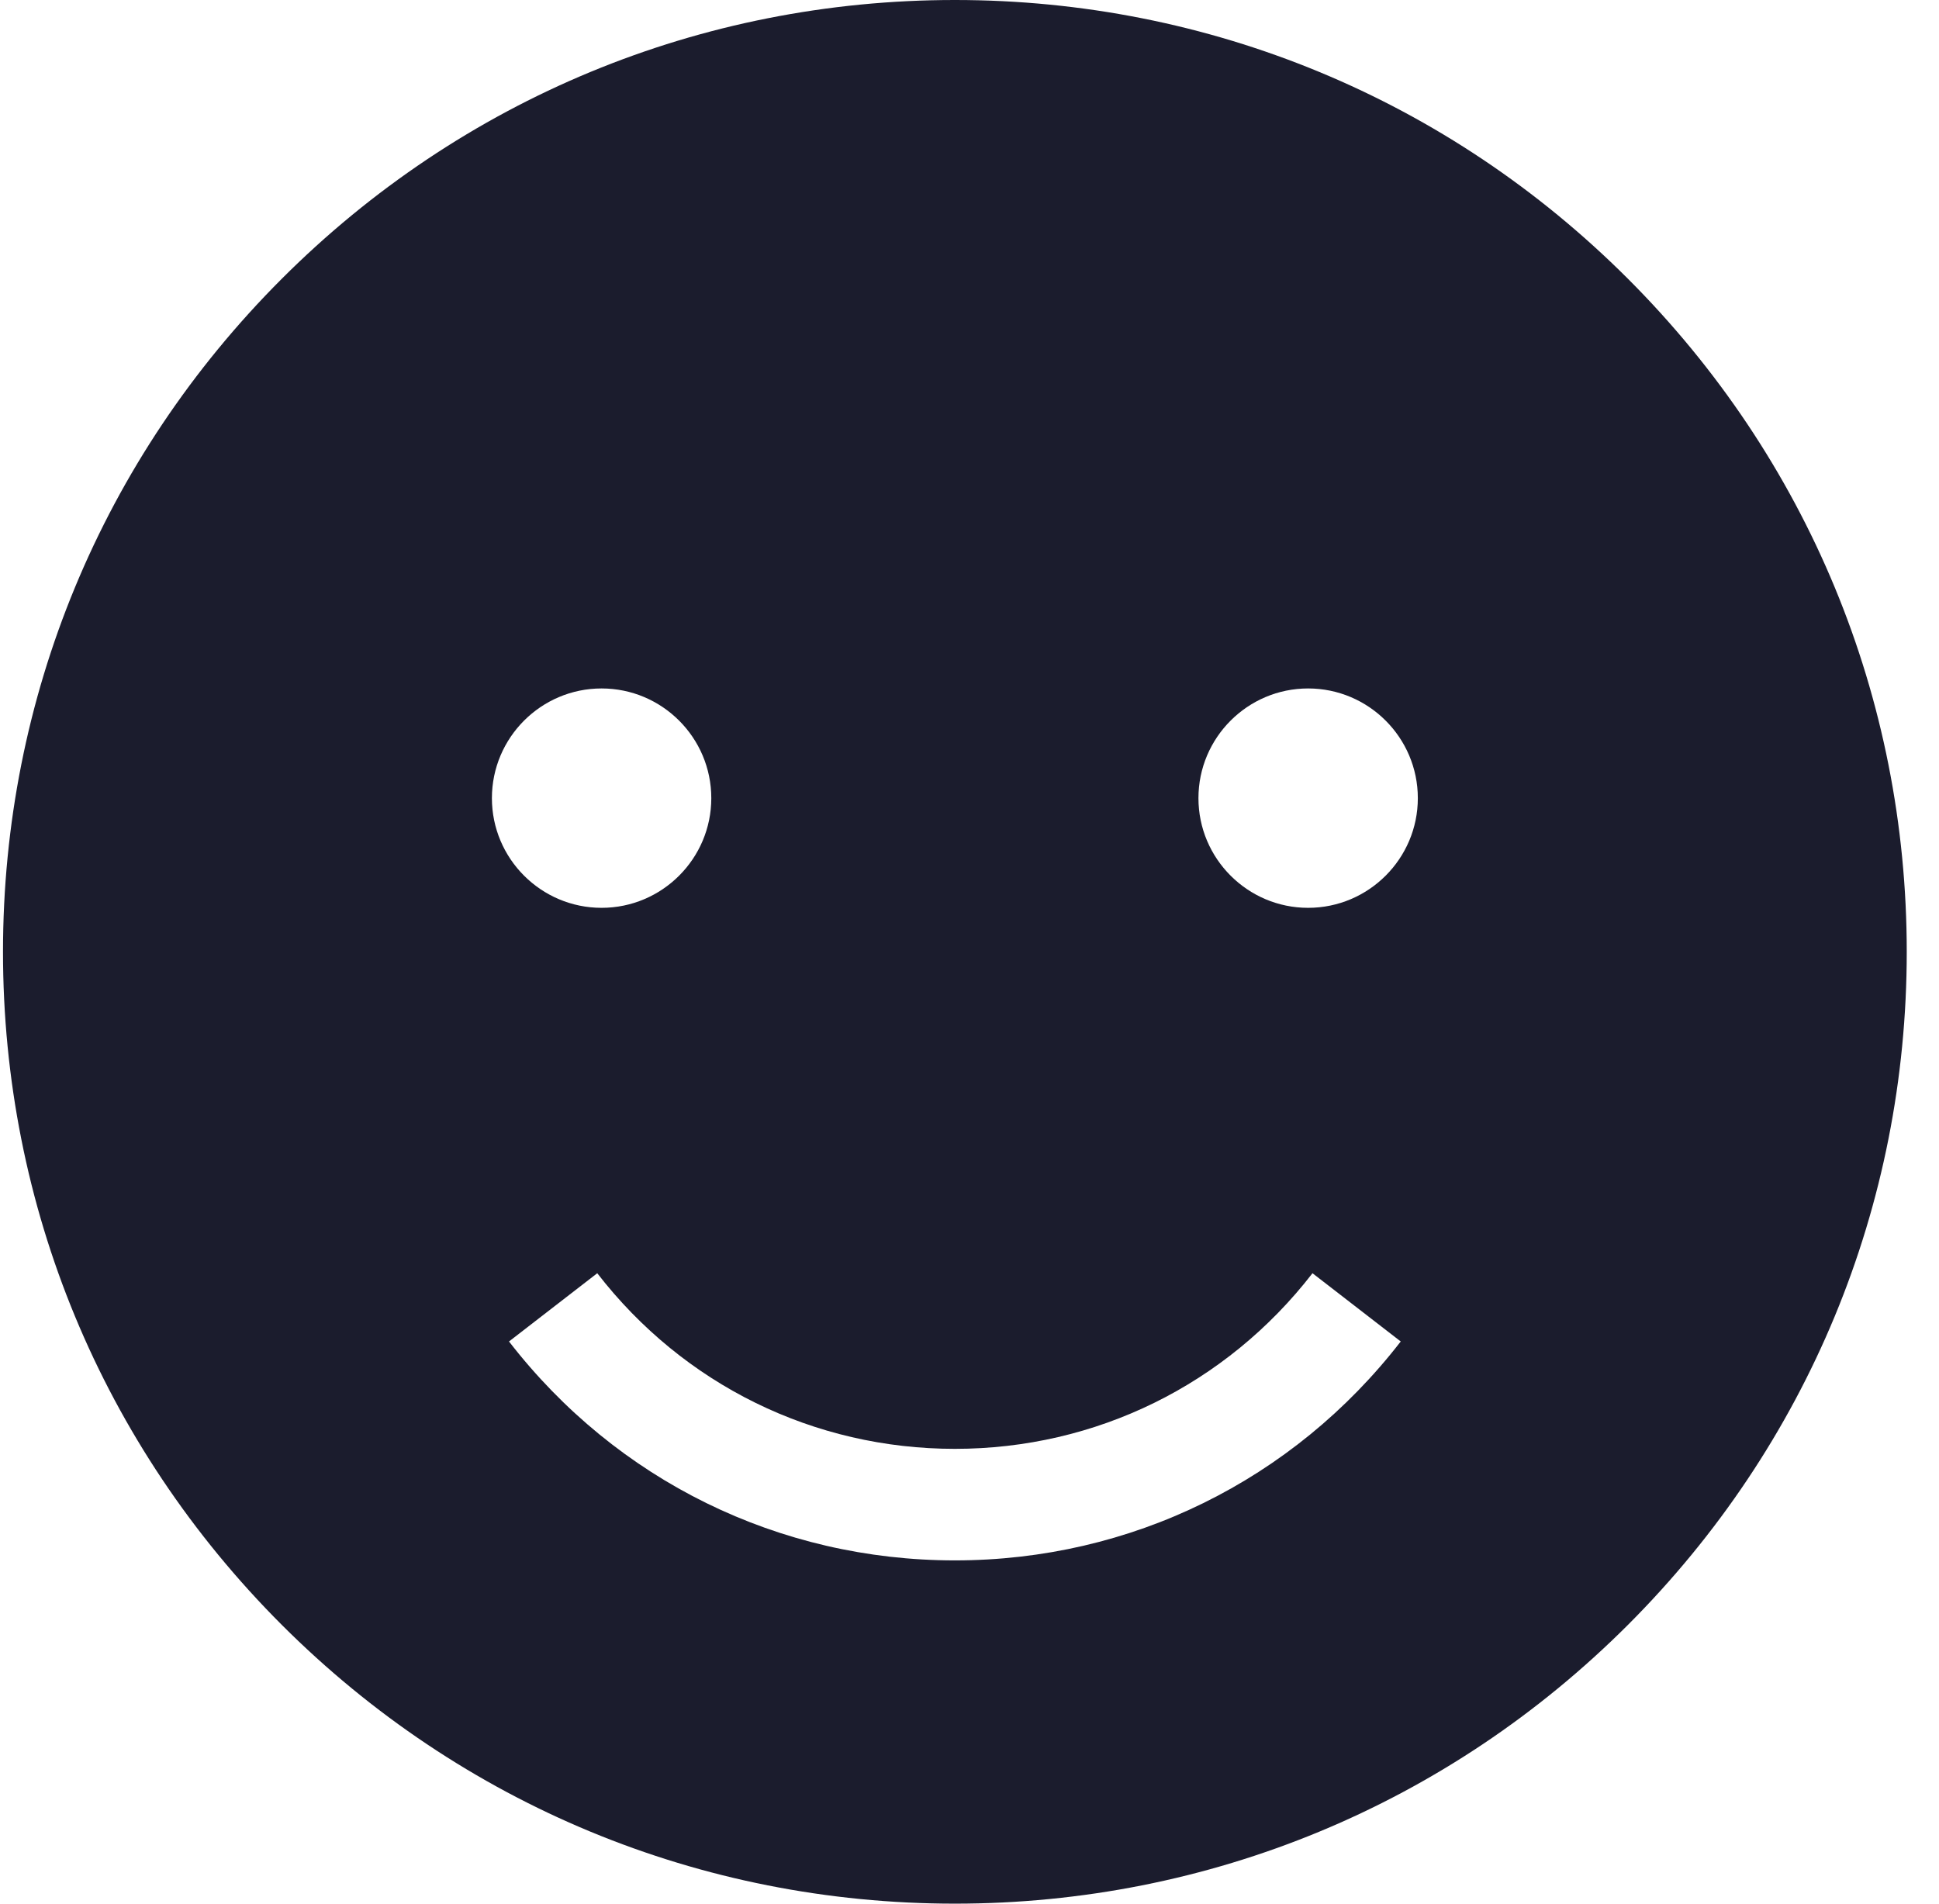 <svg width="55" height="54" viewBox="0 0 55 54" fill="none" xmlns="http://www.w3.org/2000/svg">
<g clip-path="url(#clip0_774_230)">
<path d="M46.177 7.908C41.077 2.808 34.297 0 27.085 0C19.873 0 13.093 2.808 7.993 7.908C2.893 13.008 0.085 19.788 0.085 27C0.085 34.212 2.893 40.992 7.993 46.092C13.093 51.191 19.873 54 27.085 54C34.297 54 41.077 51.191 46.177 46.092C51.276 40.992 54.085 34.212 54.085 27C54.085 19.788 51.276 13.008 46.177 7.908ZM17.064 19.529C18.78 19.529 20.176 20.925 20.176 22.641C20.176 24.356 18.78 25.752 17.064 25.752C15.348 25.752 13.953 24.356 13.953 22.641C13.953 20.925 15.348 19.529 17.064 19.529ZM27.085 44.263C22.101 44.263 17.492 42 14.438 38.053L16.941 36.117C19.391 39.283 23.088 41.099 27.085 41.099C31.082 41.099 34.779 39.283 37.229 36.117L39.732 38.053C36.678 42 32.068 44.263 27.085 44.263ZM37.105 25.752C35.39 25.752 33.994 24.356 33.994 22.641C33.994 20.925 35.39 19.529 37.105 19.529C38.821 19.529 40.217 20.925 40.217 22.641C40.217 24.356 38.821 25.752 37.105 25.752Z" fill="#1B1C2D"/>
</g>
<defs>
<clipPath id="clip0_774_230">
<rect width="54" height="54" fill="white" transform="translate(0.085)"/>
</clipPath>
</defs>
</svg>
